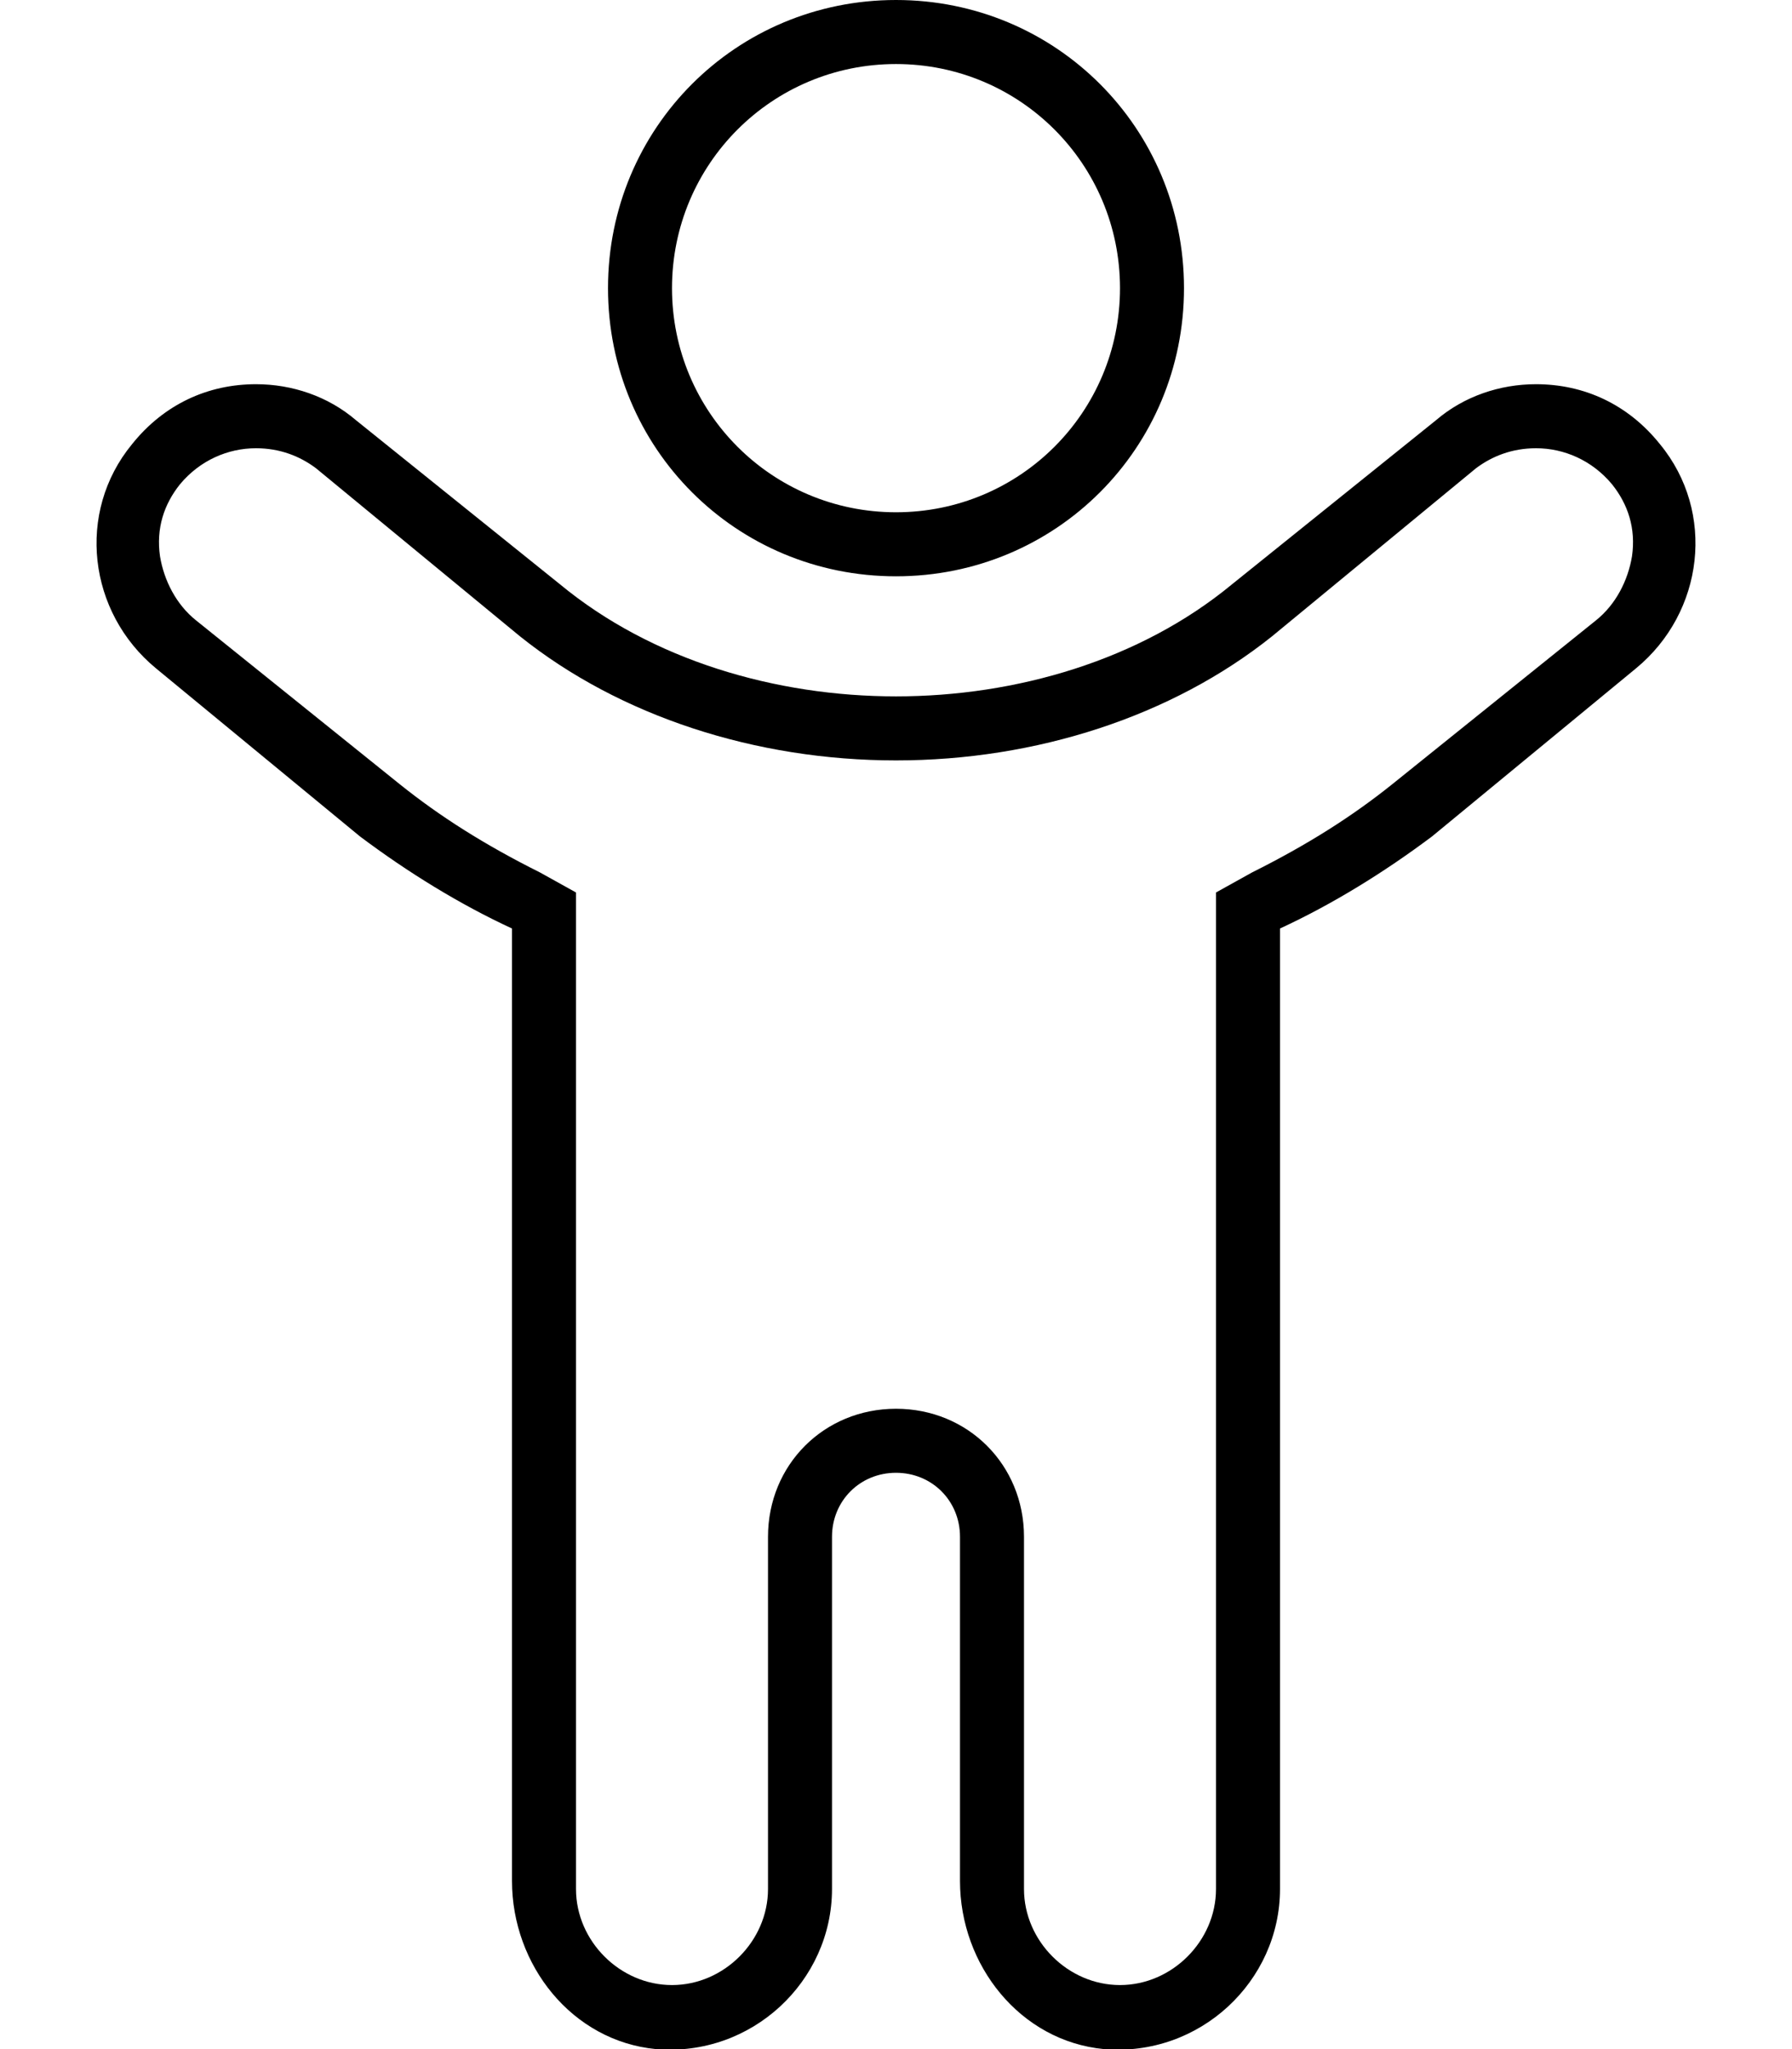<svg xmlns="http://www.w3.org/2000/svg" viewBox="0 0 448 512"><!-- Font Awesome Pro 6.0.0-alpha1 by @fontawesome - https://fontawesome.com License - https://fontawesome.com/license (Commercial License) --><path d="M224 144C264 144 296 112 296 72S264 0 224 0S152 32 152 72S184 144 224 144ZM224 16C255 16 280 41 280 72C280 103 255 128 224 128C193 128 168 103 168 72C168 41 193 16 224 16ZM415 111C407 101 396 96 384 96C375 96 366 99 359 105L308 146C285 165 254 174 224 174C194 174 163 165 140 146L89 105C82 99 73 96 64 96C52 96 41 101 33 111C19 128 22 153 39 167L90 209C102 218 115 226 128 232V470C128 491 143 510 164 512C188 514 208 495 208 472V384C208 375 215 368 224 368S240 375 240 384V470C240 491 255 510 276 512C300 514 320 495 320 472V232C333 226 346 218 358 209L409 167C426 153 429 128 415 111ZM399 155L348 196C338 204 327 211 313 218L304 223V472C304 485 293 496 280 496C267 496 256 485 256 472V384C256 366 242 352 224 352S192 366 192 384V472C192 485 181 496 168 496C155 496 144 485 144 472V223L135 218C121 211 110 204 100 196L49 155C44 151 41 145 40 139C39 132 41 126 45 121C50 115 57 112 64 112C70 112 75 114 79 117L130 159C155 179 189 190 224 190S293 179 318 159L369 117C373 114 378 112 384 112C391 112 398 115 403 121C407 126 409 132 408 139C407 145 404 151 399 155Z"/></svg>